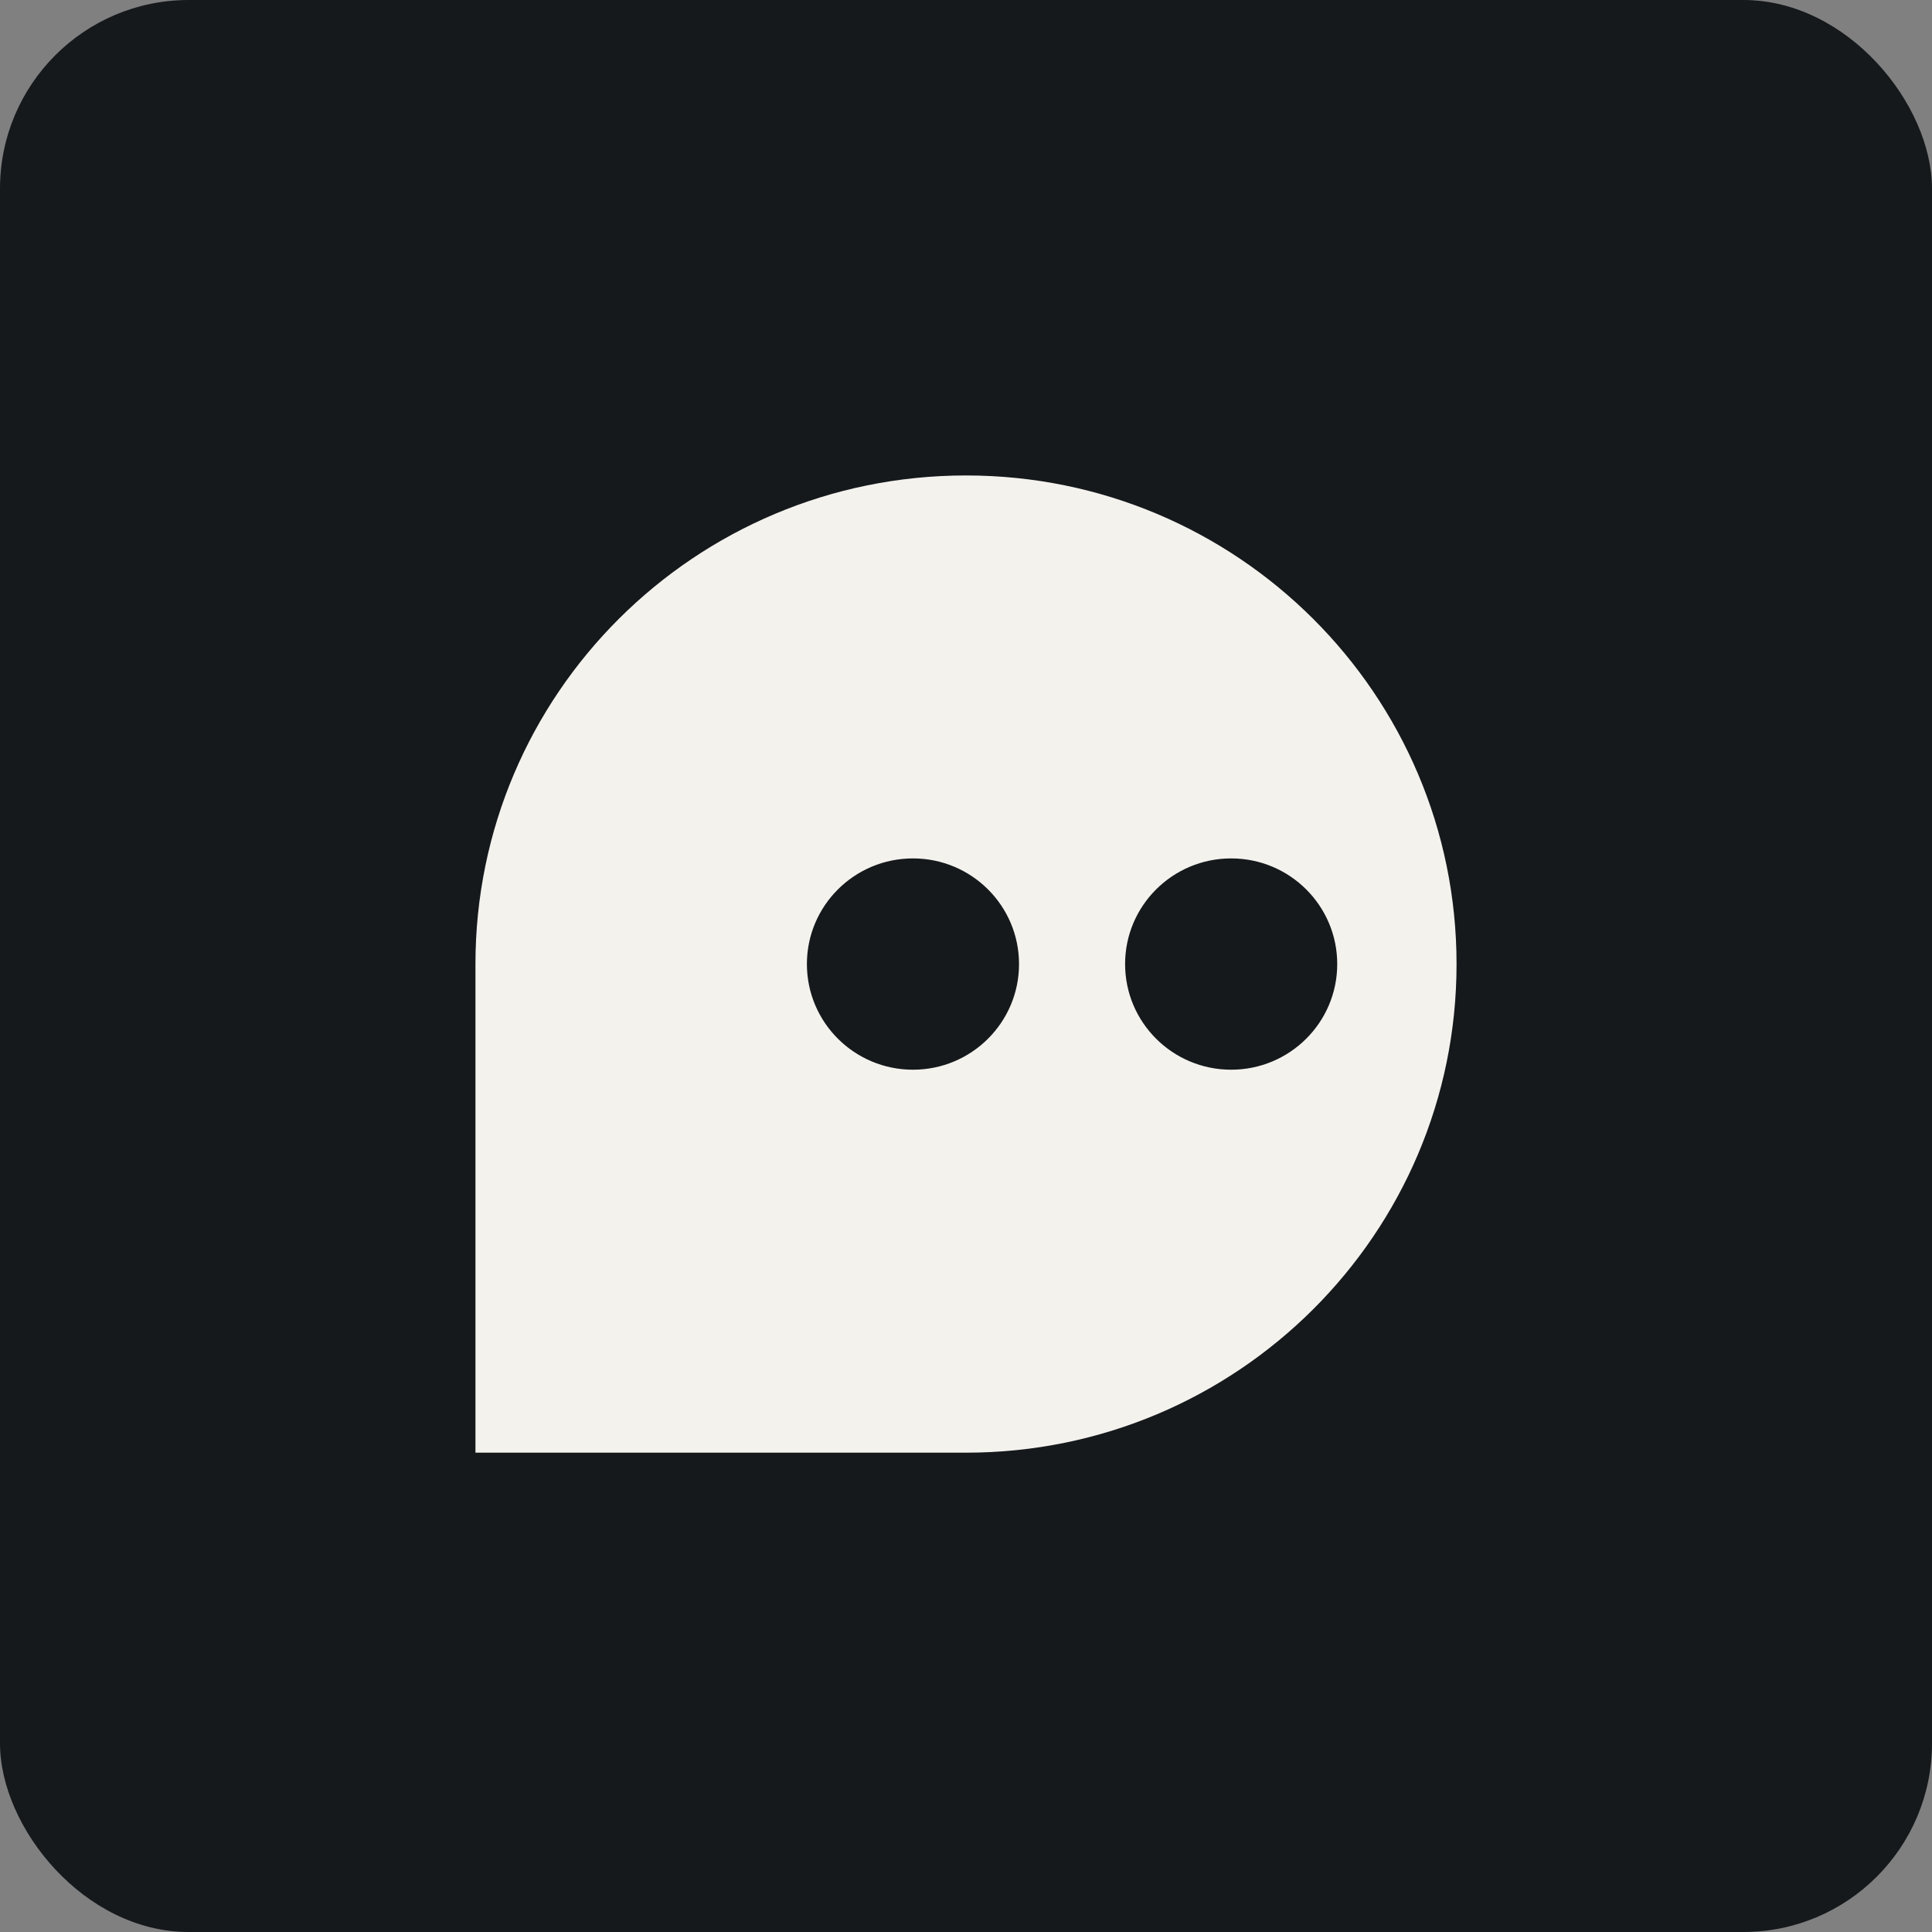 <svg width="256" height="256" title="Docus" viewBox="0 0 256 256" fill="none" xmlns="http://www.w3.org/2000/svg" id="docus">
<rect x="0" y="0" width="256" height="256" fill="#808080" stroke="none"/>
<style>
#docus {
    rect {fill: #15191C}
    path {fill: #F4F2ED}

    @media (prefers-color-scheme: light) {
        rect {fill: #F4F2ED}
        path {fill: #15191C}
    }
}
</style>
<rect width="256" height="256" rx="25" fill="#15191C"/>
<path fill-rule="evenodd" clip-rule="evenodd" d="M63 127.744C63 91.987 92.101 63 128 63C163.899 63 193 91.987 193 127.744C193 163.5 163.899 192.487 128 192.487H63V127.744ZM120.973 113.744C128.735 113.744 135.027 120.012 135.027 127.744C135.027 135.475 128.735 141.742 120.973 141.742C113.211 141.742 106.918 135.475 106.918 127.743C106.918 120.012 113.211 113.744 120.973 113.744ZM177.19 127.744C177.19 120.012 170.897 113.744 163.135 113.744C155.374 113.744 149.081 120.012 149.081 127.744C149.081 135.475 155.374 141.742 163.135 141.742C170.897 141.742 177.19 135.476 177.19 127.744Z" fill="#F4F2ED"/>
</svg>